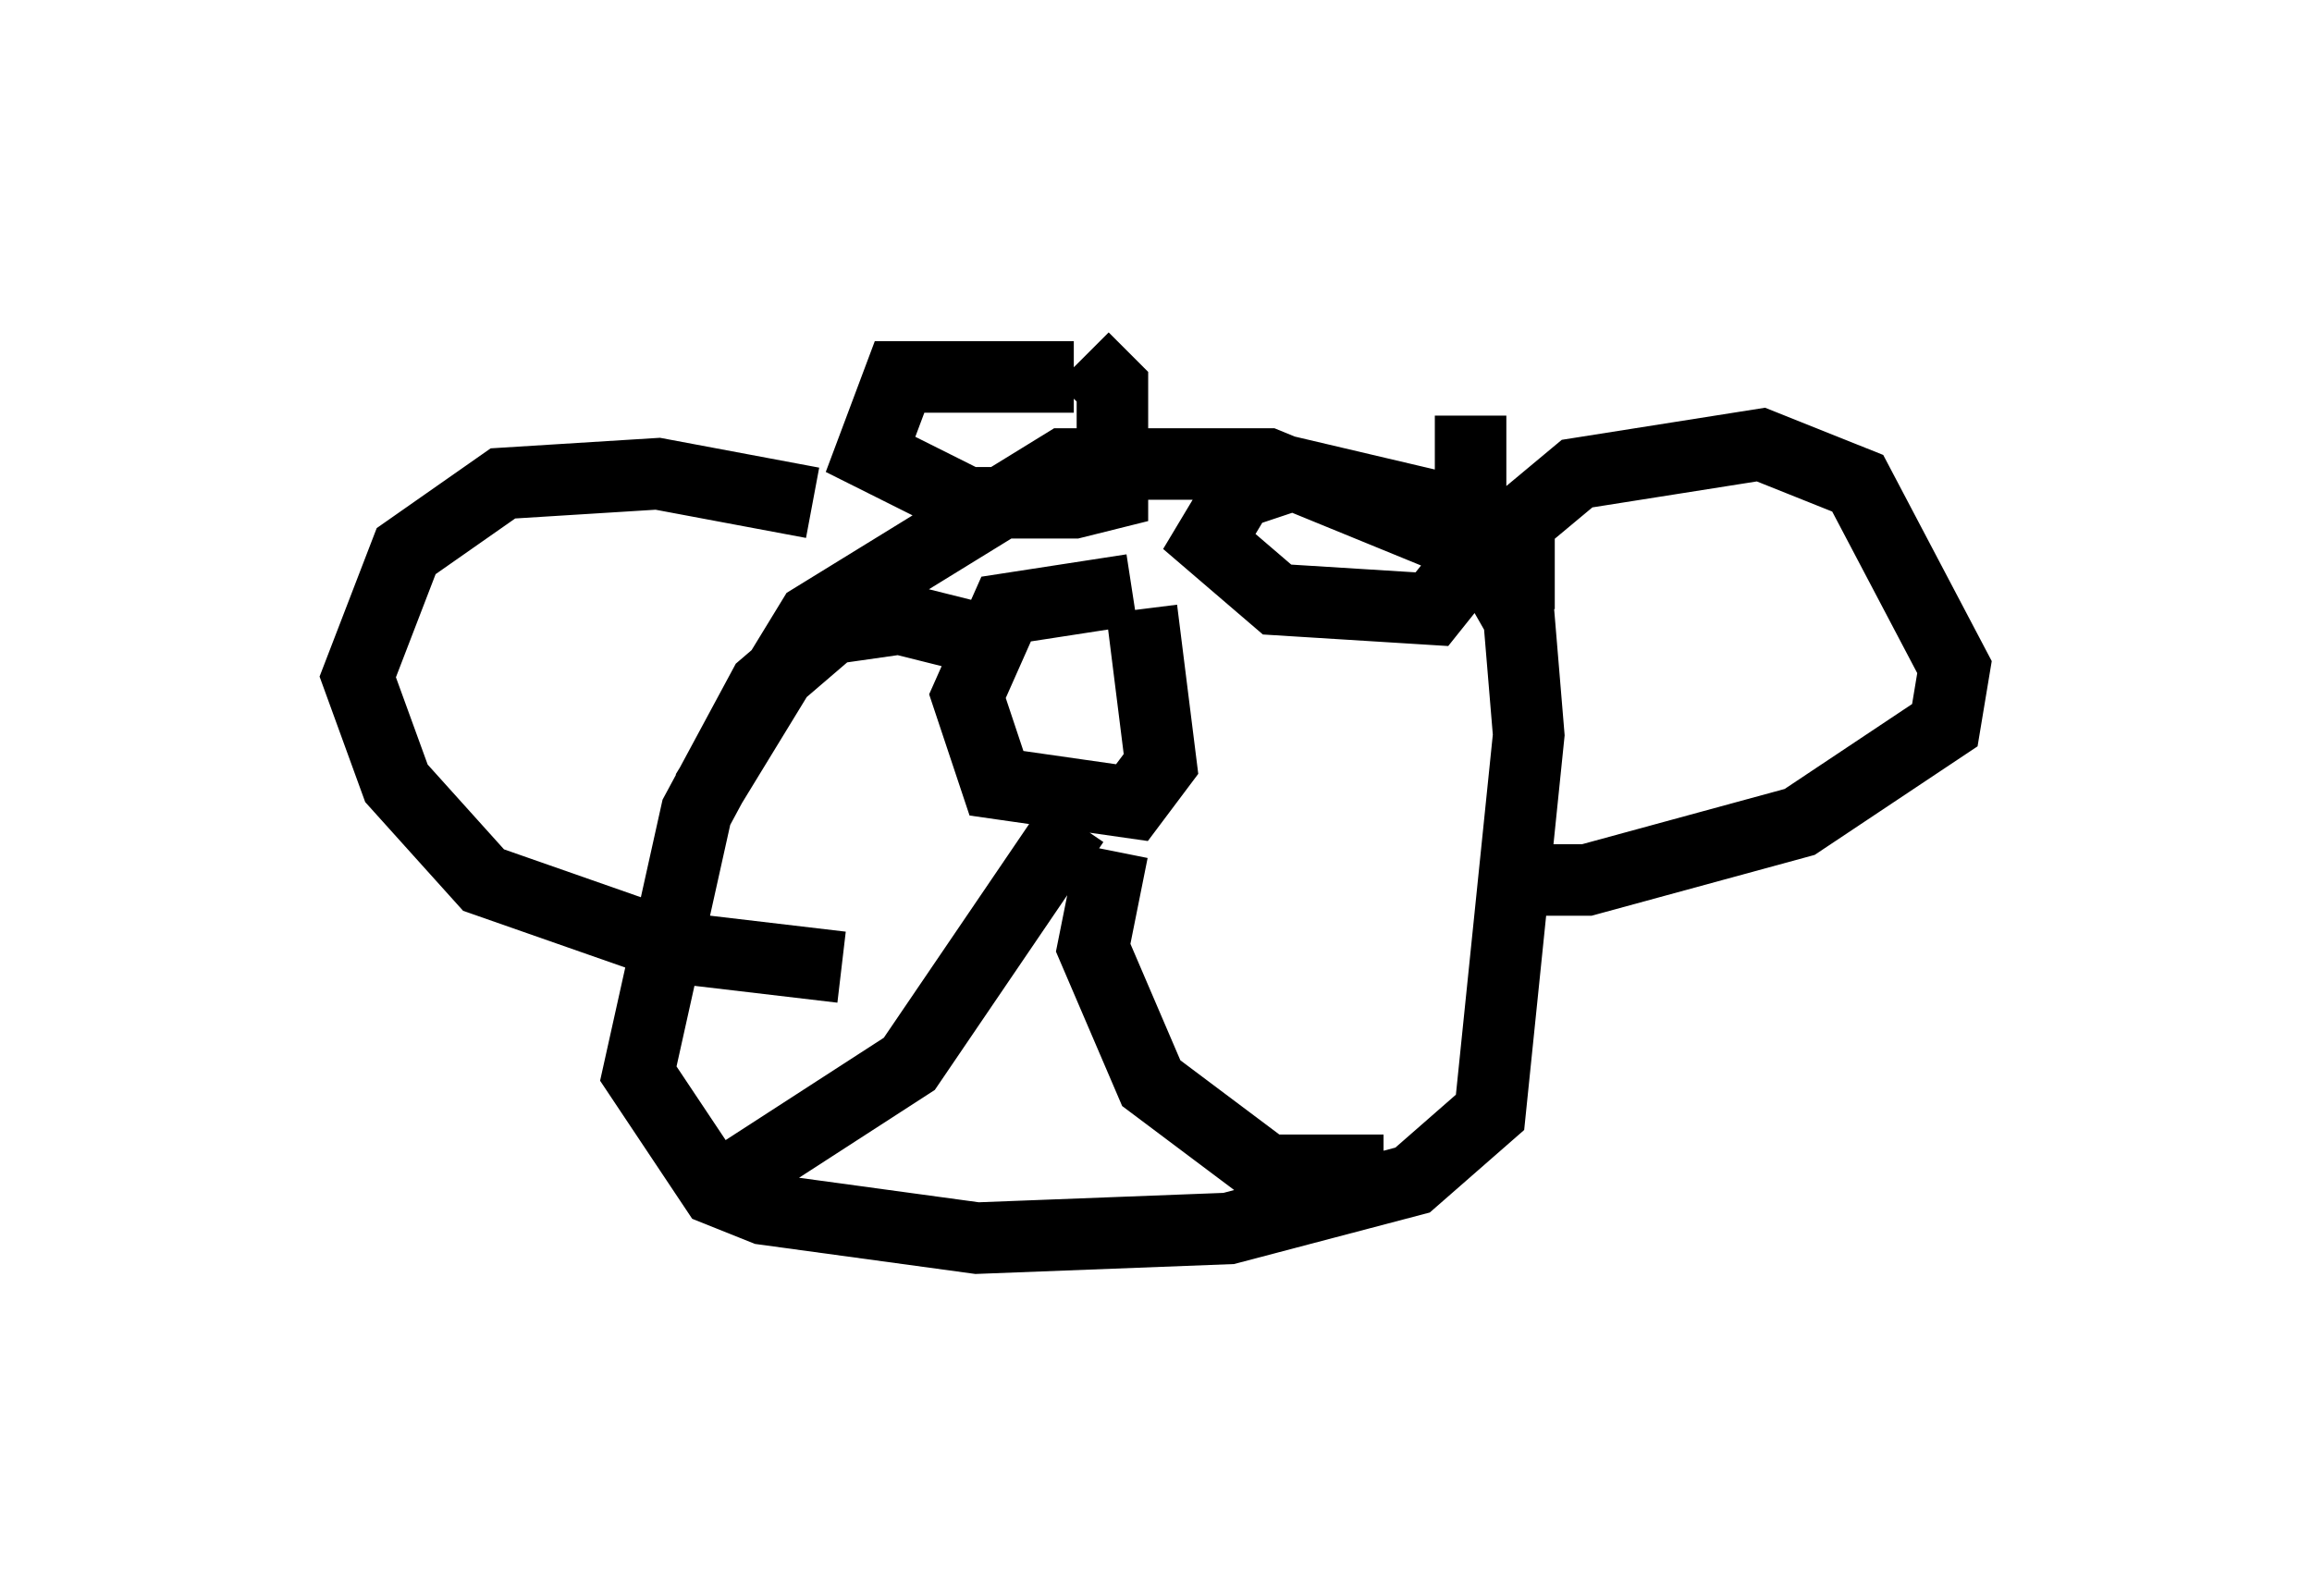 <?xml version="1.0" encoding="utf-8" ?>
<svg baseProfile="full" height="22.314" version="1.1" width="32.327" xmlns="http://www.w3.org/2000/svg" xmlns:ev="http://www.w3.org/2001/xml-events" xmlns:xlink="http://www.w3.org/1999/xlink"><defs /><rect fill="white" height="22.314" width="32.327" x="0" y="0" /><path d="M15.149, 10.142 m-0.947, -1.083 l-1.624, -0.406 -0.947, 0.135 l-0.947, 0.812 -0.947, 1.759 l-0.812, 3.654 1.083, 1.624 l0.677, 0.271 2.977, 0.406 l3.518, -0.135 2.571, -0.677 l1.083, -0.947 0.541, -5.277 l-0.135, -1.624 -0.541, -0.947 l-2.977, -1.218 -2.842, 0.0 l-3.518, 2.165 -1.488, 2.436 m1.488, -4.059 l-2.165, -0.406 -2.165, 0.135 l-1.353, 0.947 -0.677, 1.759 l0.541, 1.488 1.218, 1.353 l2.706, 0.947 2.3, 0.271 m9.472, -5.007 l0.0, -1.218 0.812, -0.677 l2.571, -0.406 1.353, 0.541 l1.353, 2.571 -0.135, 0.812 l-2.03, 1.353 -2.977, 0.812 l-1.218, 0.0 m-5.954, -0.812 l-2.3, 3.383 -2.3, 1.488 m5.142, -4.465 l-0.271, 1.353 0.812, 1.894 l1.624, 1.218 1.624, 0.0 m-3.518, -8.119 l-1.759, 0.271 -0.541, 1.218 l0.406, 1.218 1.894, 0.271 l0.406, -0.541 -0.271, -2.165 m4.465, -1.353 l-2.3, -0.541 -0.812, 0.271 l-0.406, 0.677 0.947, 0.812 l2.165, 0.135 0.541, -0.677 l0.0, -2.03 m-5.548, -0.541 l-2.436, 0.0 -0.406, 1.083 l1.353, 0.677 1.488, 0.0 l0.541, -0.135 0.0, -1.488 l-0.406, -0.406 " fill="none" stroke="black" stroke-width="1" /></svg>